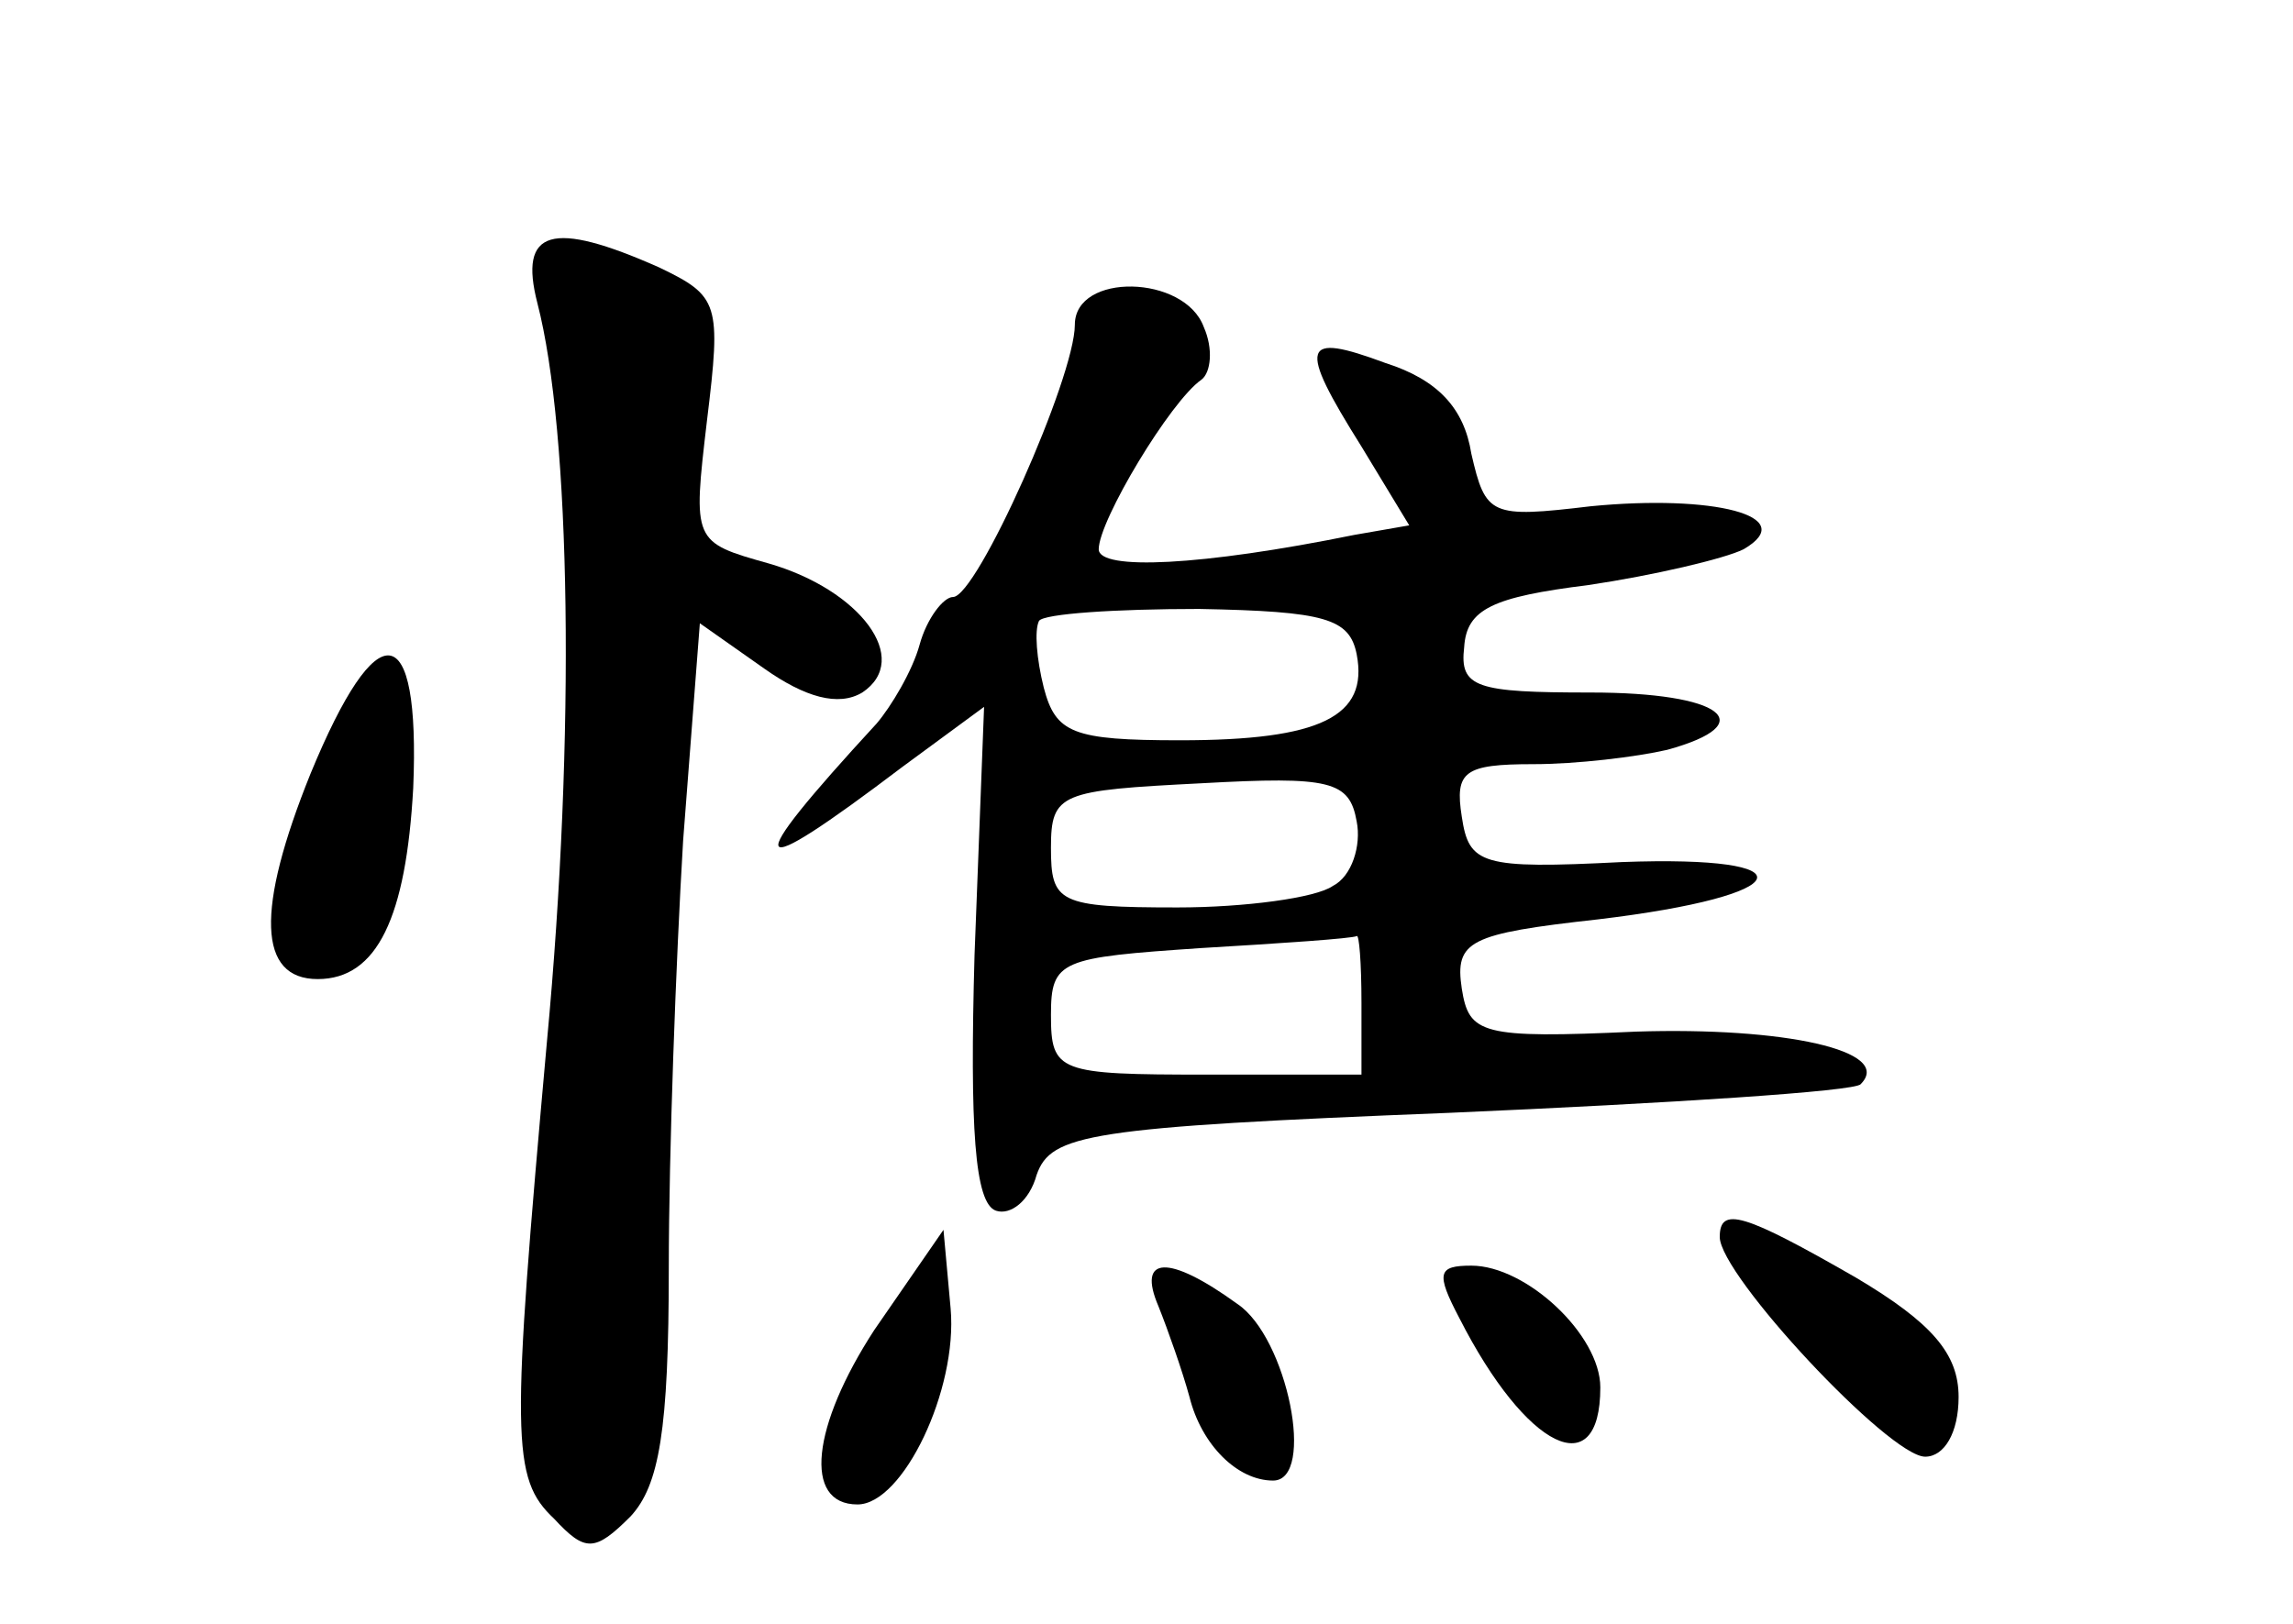<?xml version="1.0" standalone="no"?>
<!DOCTYPE svg PUBLIC "-//W3C//DTD SVG 20010904//EN"
 "http://www.w3.org/TR/2001/REC-SVG-20010904/DTD/svg10.dtd">
<svg version="1.0" xmlns="http://www.w3.org/2000/svg"
 width="96pt" height="68pt" viewBox="0 0 96 68"
 preserveAspectRatio="xMidYMid meet">
<g transform="translate(0,68) scale(0.1,-0.1)"
fill="#000000" stroke="none">
<path d="M225 553 c14 -54 16 -181 4 -309 -15 -167 -15 -183 3 -200 13 -14 17
-14 32 1 12 13 16 36 16 104 0 48 3 129 6 179 l7 91 27 -19 c17 -12 31 -16 41
-10 21 14 -1 43 -39 54 -32 9 -32 9 -26 60 6 49 5 52 -20 64 -45 20 -59 16
-51 -15z"/>
<path d="M450 544 c0 -22 -41 -114 -51 -114 -4 0 -11 -9 -14 -20 -3 -11 -12
-26 -18 -33 -58 -63 -55 -68 11 -18 l34 25 -4 -104 c-2 -72 0 -104 9 -107 6
-2 14 4 17 15 6 17 21 20 173 26 92 4 170 9 172 12 14 14 -32 24 -94 22 -65
-3 -70 -1 -73 18 -3 20 3 23 57 29 84 10 90 27 10 24 -59 -3 -64 -1 -67 19 -3
19 1 22 30 22 18 0 43 3 56 6 40 11 23 24 -32 24 -48 0 -55 2 -53 19 1 16 12
21 52 26 27 4 57 11 65 15 24 14 -13 23 -64 18 -42 -5 -44 -4 -50 22 -3 19
-14 31 -36 38 -35 13 -37 8 -10 -35 l20 -33 -23 -4 c-64 -13 -107 -15 -107 -6
0 12 30 62 43 71 4 3 5 13 1 22 -8 22 -54 23 -54 1z m118 -138 c5 -26 -15 -36
-74 -36 -45 0 -52 3 -57 22 -3 12 -4 24 -2 28 2 3 32 5 67 5 53 -1 63 -4 66
-19z m-10 -97 c-7 -5 -37 -9 -65 -9 -50 0 -53 2 -53 25 0 23 4 24 63 27 54 3
62 1 65 -16 2 -10 -2 -23 -10 -27z m12 -49 l0 -30 -65 0 c-62 0 -65 1 -65 25
0 23 4 24 63 28 34 2 63 4 65 5 1 1 2 -11 2 -28z"/>
<path d="M130 356 c-23 -57 -22 -86 3 -86 25 0 37 26 40 80 3 72 -15 74 -43 6z"/>
<path d="M720 162 c0 -16 71 -92 86 -92 8 0 14 10 14 25 0 18 -11 31 -43 50
-47 27 -57 30 -57 17z"/>
<path d="M366 123 c-26 -40 -30 -73 -7 -73 19 0 42 48 39 82 l-3 33 -29 -42z"/>
<path d="M485 133 c4 -10 10 -27 13 -38 5 -20 20 -35 35 -35 18 0 6 60 -15 74
-29 21 -42 20 -33 -1z"/>
<path d="M611 128 c28 -55 59 -70 59 -29 0 22 -31 51 -54 51 -14 0 -15 -3 -5
-22z"/>
</g>
</svg>
